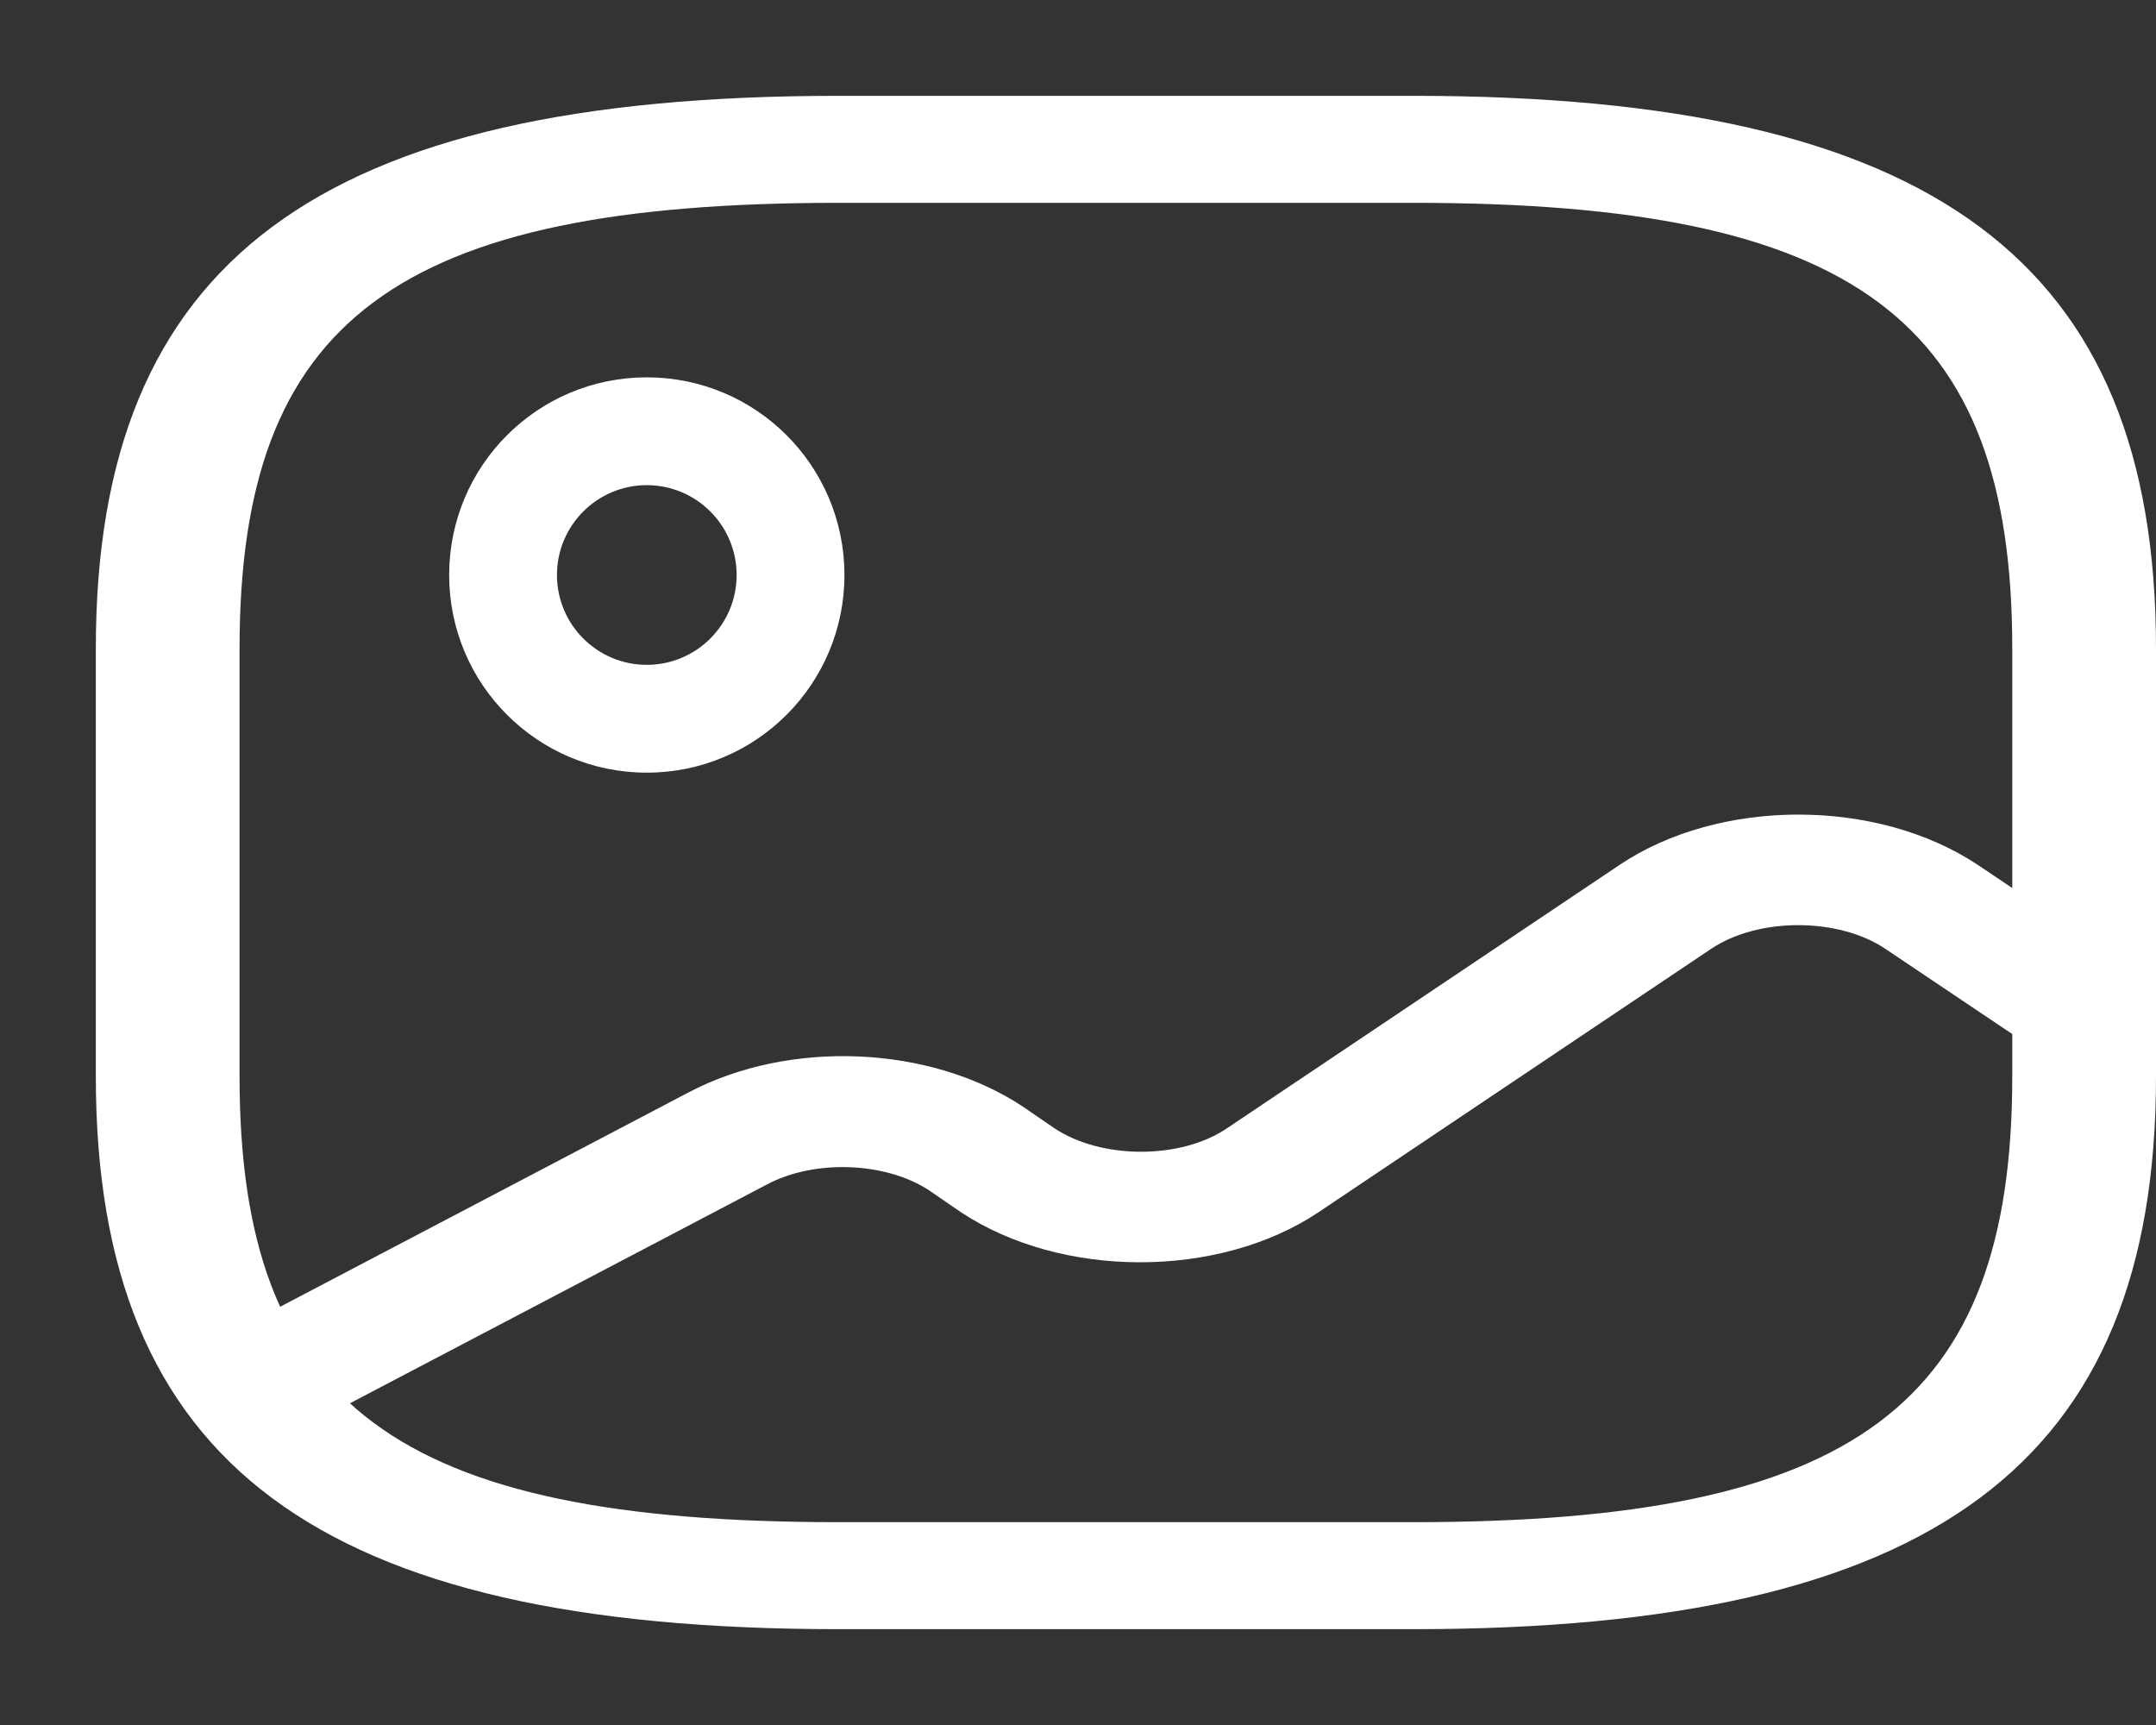 <svg width="45" height="36" viewBox="0 0 45 36" fill="none" xmlns="http://www.w3.org/2000/svg">
<rect x="0" y="0" width="45" height="36" fill="#333333" stroke="none"/>
<path d="M29.5 34H17.5C6.64 34 2 30.547 2 22.465V13.535C2 5.453 6.64 2 17.5 2H29.5C40.36 2 45 5.453 45 13.535V22.465C45 30.547 40.36 34 29.5 34ZM17.5 4.233C8.28 4.233 5 6.673 5 13.535V22.465C5 29.326 8.28 31.767 17.5 31.767H29.5C38.72 31.767 42 29.326 42 22.465V13.535C42 6.673 38.72 4.233 29.5 4.233H17.5Z" fill="white"/>
<path d="M13.5 16.125C11.22 16.125 9.375 14.28 9.375 12C9.375 9.72 11.22 7.875 13.5 7.875C15.78 7.875 17.625 9.72 17.625 12C17.625 14.28 15.78 16.125 13.5 16.125ZM13.5 10.125C12.465 10.125 11.625 10.965 11.625 12C11.625 13.035 12.465 13.875 13.5 13.875C14.535 13.875 15.375 13.035 15.375 12C15.375 10.965 14.535 10.125 13.5 10.125Z" fill="white"/>
<path d="M5.47 30C4.997 30 4.525 29.815 4.25 29.492C3.797 28.97 3.974 28.247 4.663 27.893L14.364 22.802C16.489 21.679 19.421 21.818 21.349 23.094L21.998 23.54C22.982 24.202 24.655 24.202 25.619 23.54L33.804 18.05C35.89 16.65 39.176 16.65 41.281 18.05L44.489 20.203C45.099 20.618 45.177 21.341 44.646 21.833C44.115 22.31 43.19 22.372 42.56 21.956L39.353 19.803C38.369 19.142 36.697 19.142 35.713 19.803L27.527 25.294C25.442 26.693 22.156 26.693 20.05 25.294L19.401 24.848C18.496 24.248 17 24.186 15.997 24.725L6.296 29.815C6.04 29.939 5.745 30 5.47 30Z" fill="white"/>
</svg>
